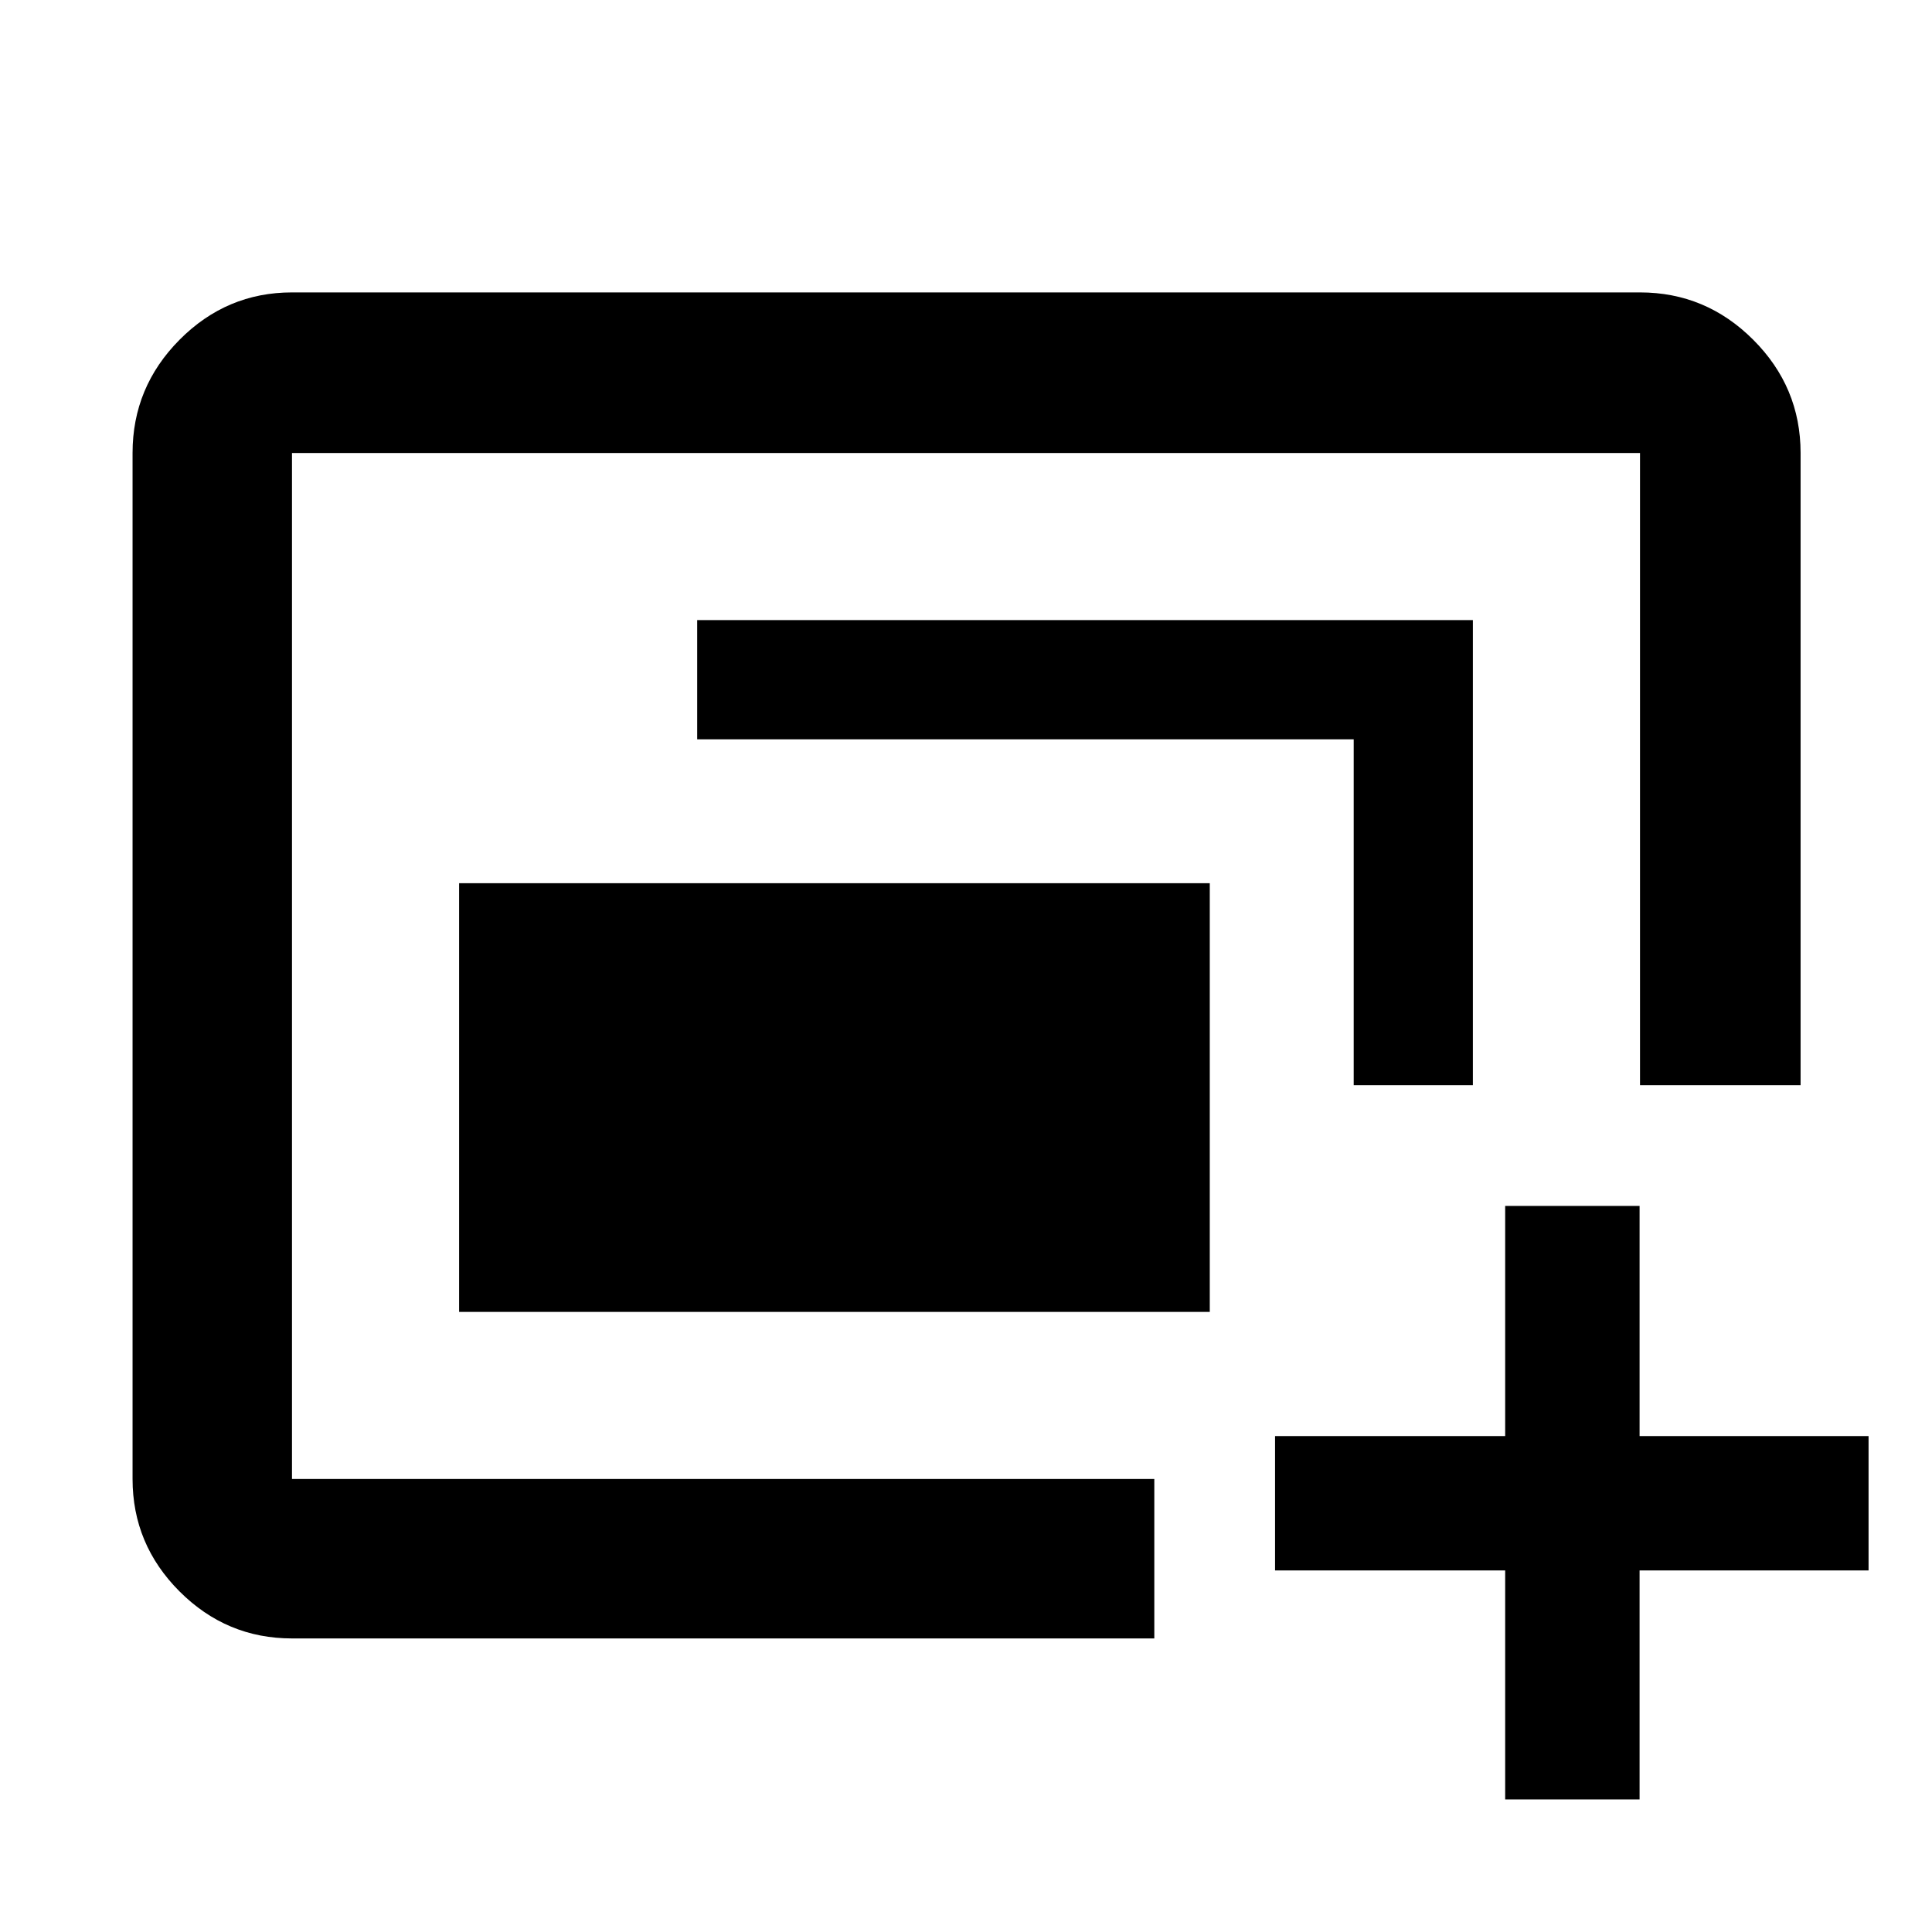<svg xmlns="http://www.w3.org/2000/svg" width="48" height="48" viewBox="0 -960 960 960"><path d="M145.09-225.09v-509.82 509.82Zm83.04-83.04v-213h373v213h-373Zm-83.04 162.26q-32.51 0-55.87-23.35-23.35-23.36-23.35-55.87v-509.82q0-32.74 23.35-56.26 23.36-23.53 55.87-23.53h669.82q32.74 0 56.26 23.53 23.53 23.52 23.53 56.26v314.13h-79.79v-314.13H145.09v509.82h428.48v79.22H145.09Zm527.56-274.91v-171.87H346.43v-59.22h385.44v231.09h-59.22Zm75.26 354.91v-113.78H633.57v-66.78h114.34v-114.35h66.79v114.35h113.78v66.78H814.7v113.78h-66.79Z"/></svg>